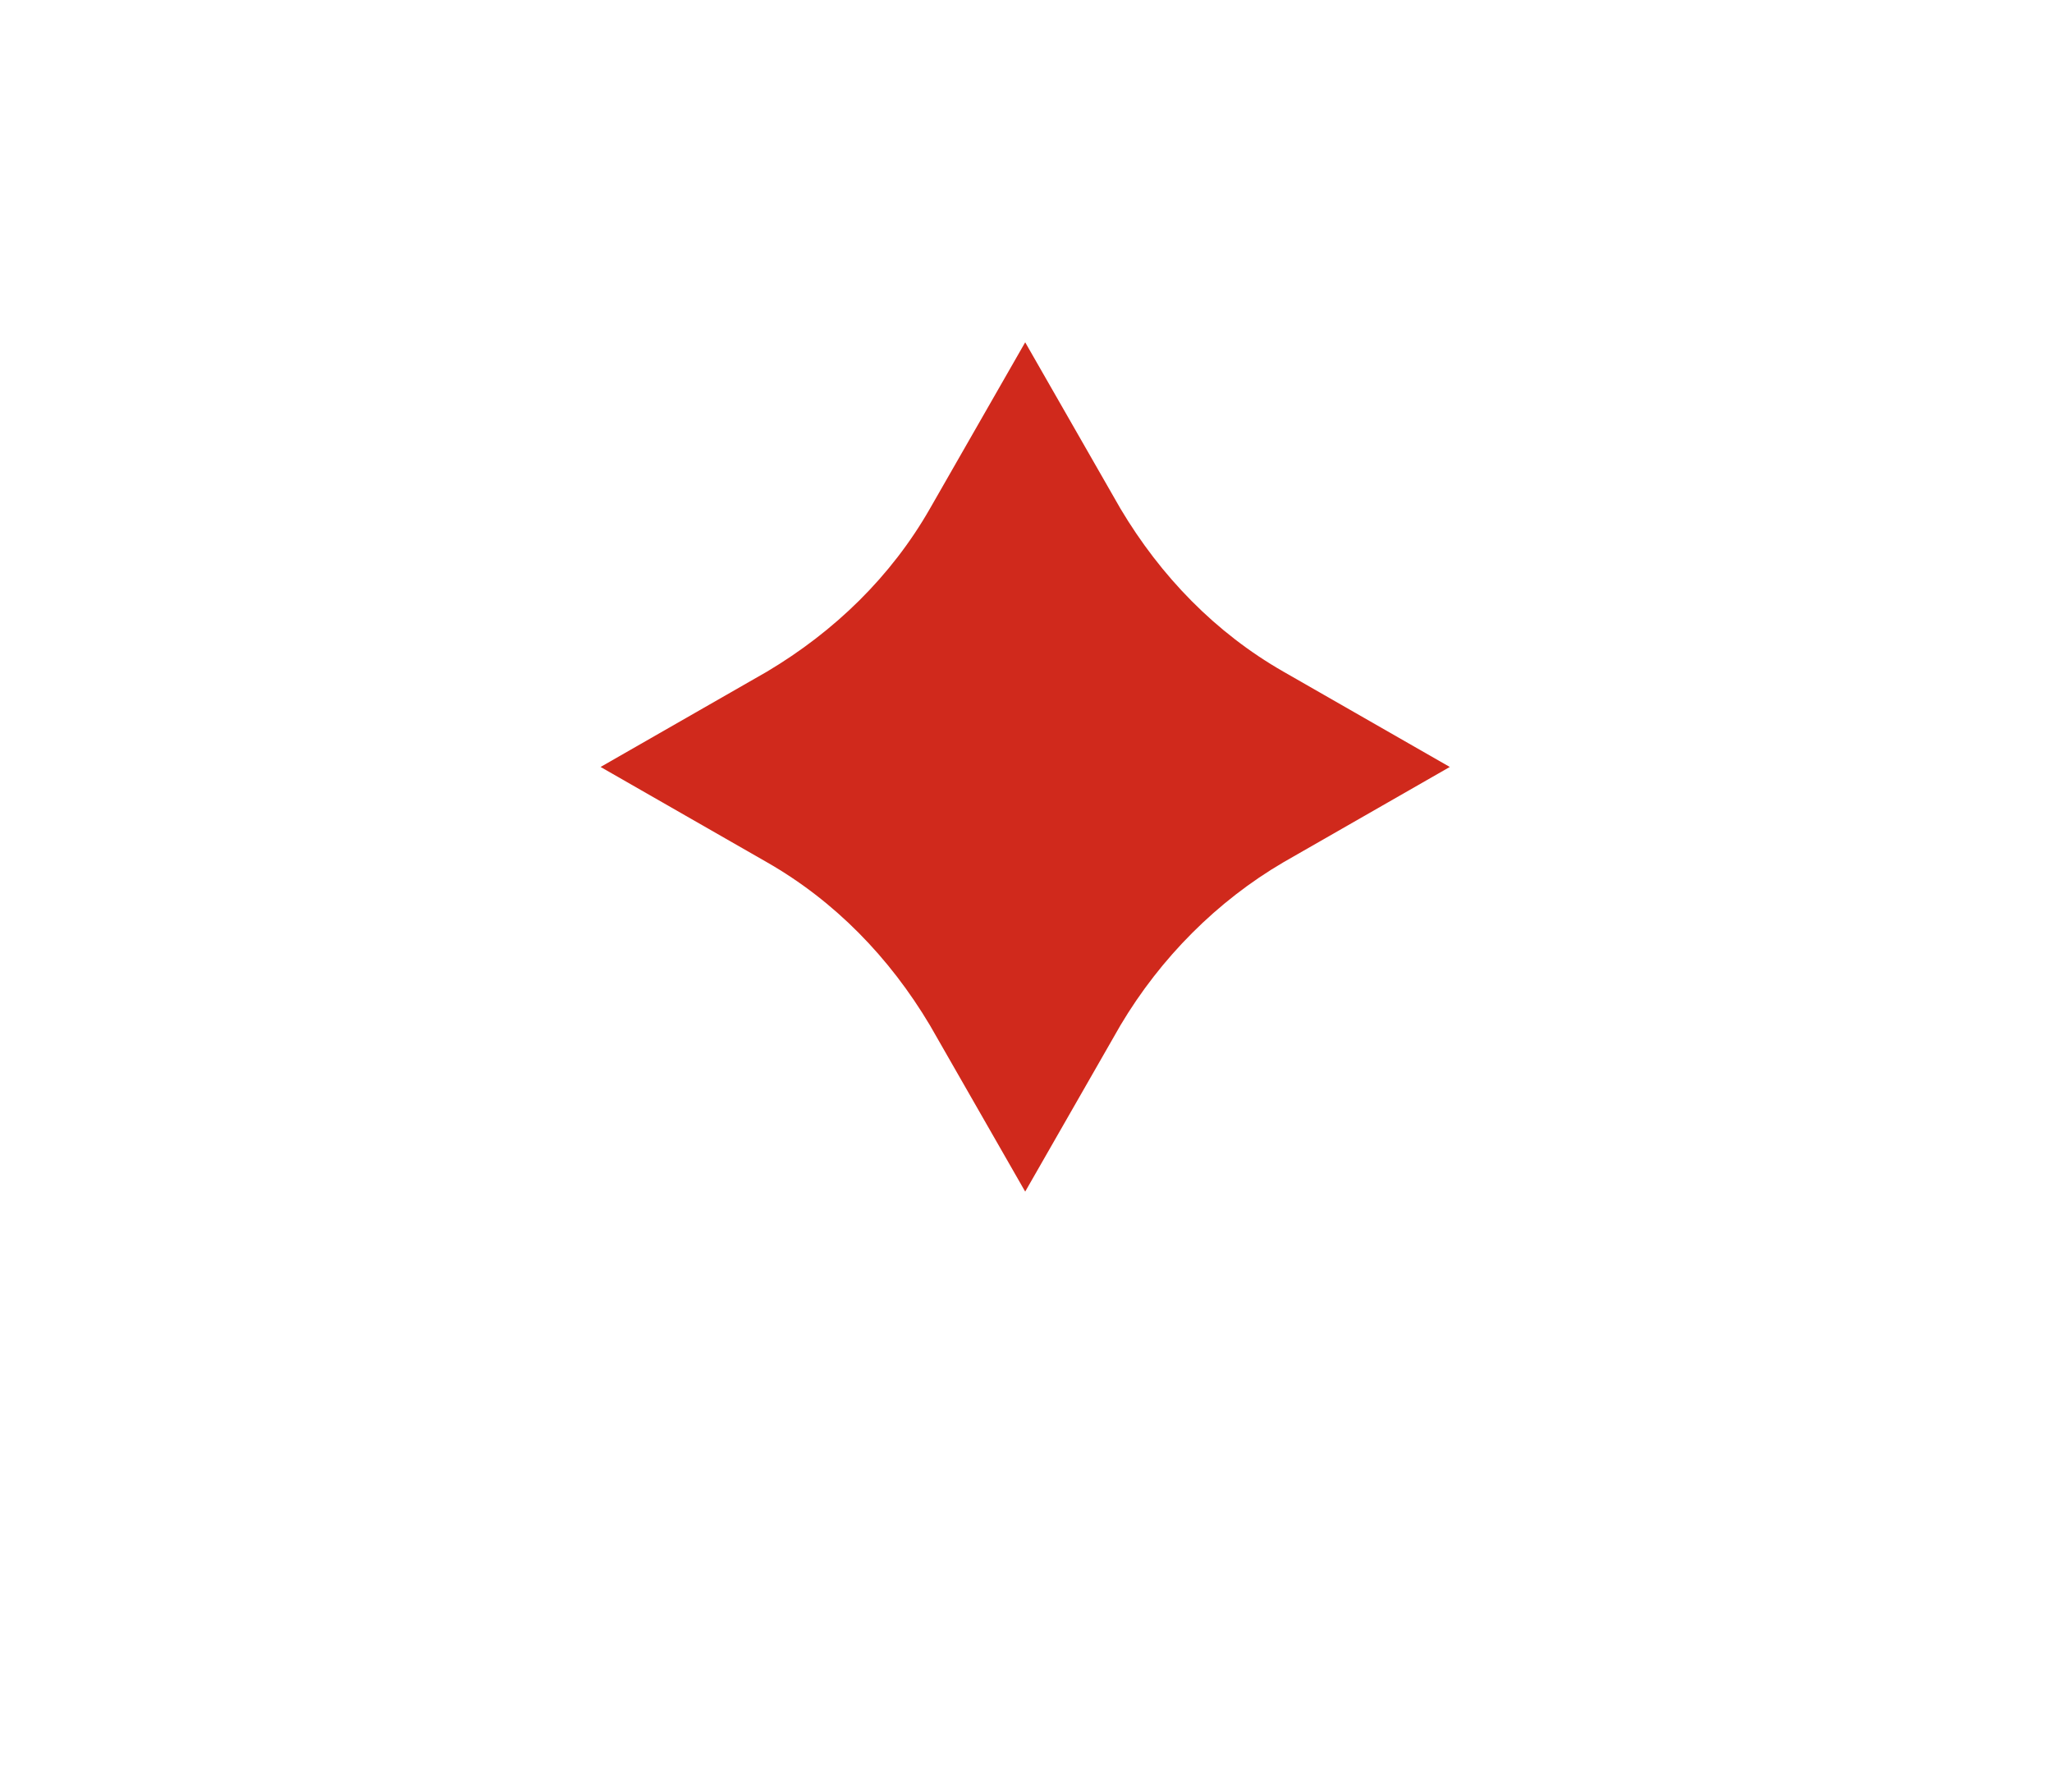 <?xml version="1.0" encoding="utf-8"?>
<!-- Generator: Adobe Illustrator 25.0.1, SVG Export Plug-In . SVG Version: 6.00 Build 0)  -->
<svg version="1.1" id="Capa_1" xmlns="http://www.w3.org/2000/svg" xmlns:xlink="http://www.w3.org/1999/xlink" x="0px" y="0px"
	 viewBox="0 0 127.1 111" style="enable-background:new 0 0 127.1 111;" xml:space="preserve">
<style type="text/css">
	.st0{fill:#D0291C;}
</style>
<g id="FONDOS">
</g>
<g id="Principal">
</g>
<path class="st0" d="M79.5,53.4l10.3-5.9l-10.3-5.9c-4.2-2.4-7.6-5.9-10.1-10.1l-5.9-10.3l-5.9,10.3c-2.4,4.2-5.9,7.6-10.1,10.1
	l-10.3,5.9l10.3,5.9c4.2,2.4,7.6,5.9,10.1,10.1l5.9,10.3l5.9-10.3C71.9,59.3,75.4,55.8,79.5,53.4z"/>
</svg>
